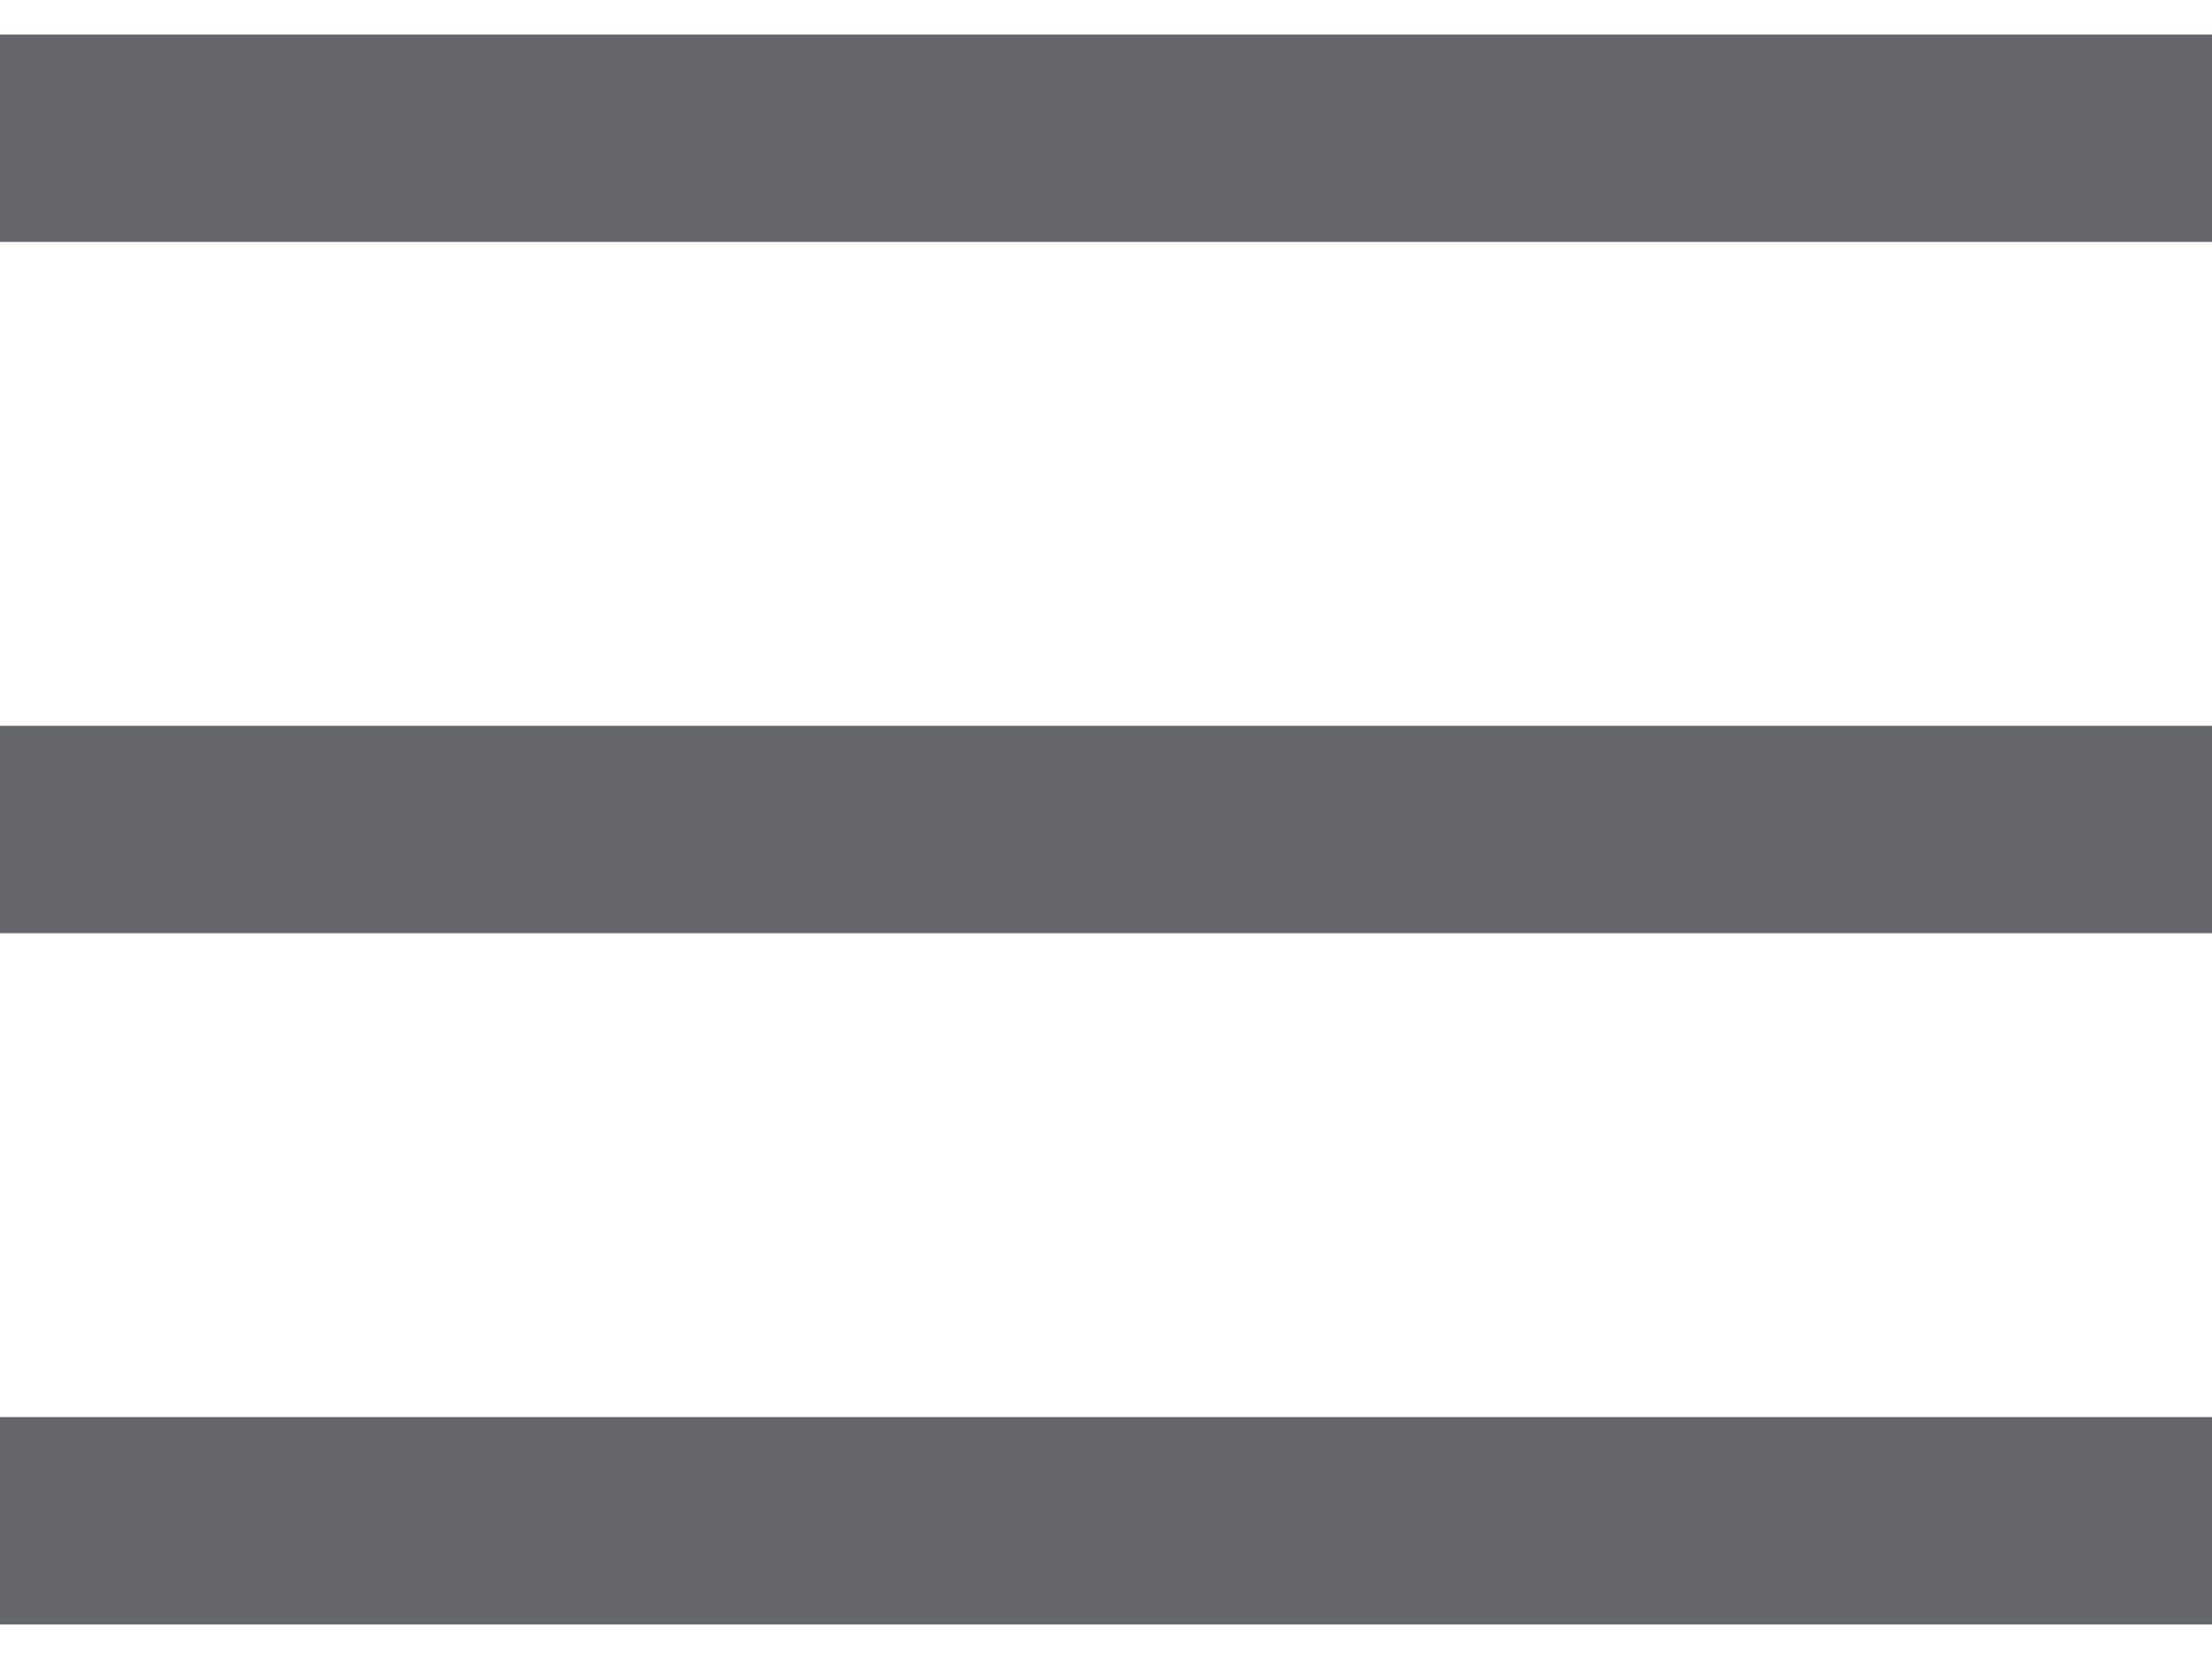 <svg width="24" height="18" viewBox="0 0 24 18" fill="none" xmlns="http://www.w3.org/2000/svg">
<path d="M0 1.5H24" stroke="#65676D" stroke-width="2.25" stroke-miterlimit="10"/>
<path d="M0 9H24" stroke="#65676D" stroke-width="2.25" stroke-miterlimit="10"/>
<path d="M0 16.5H24" stroke="#65676D" stroke-width="2.25" stroke-miterlimit="10"/>
</svg>
